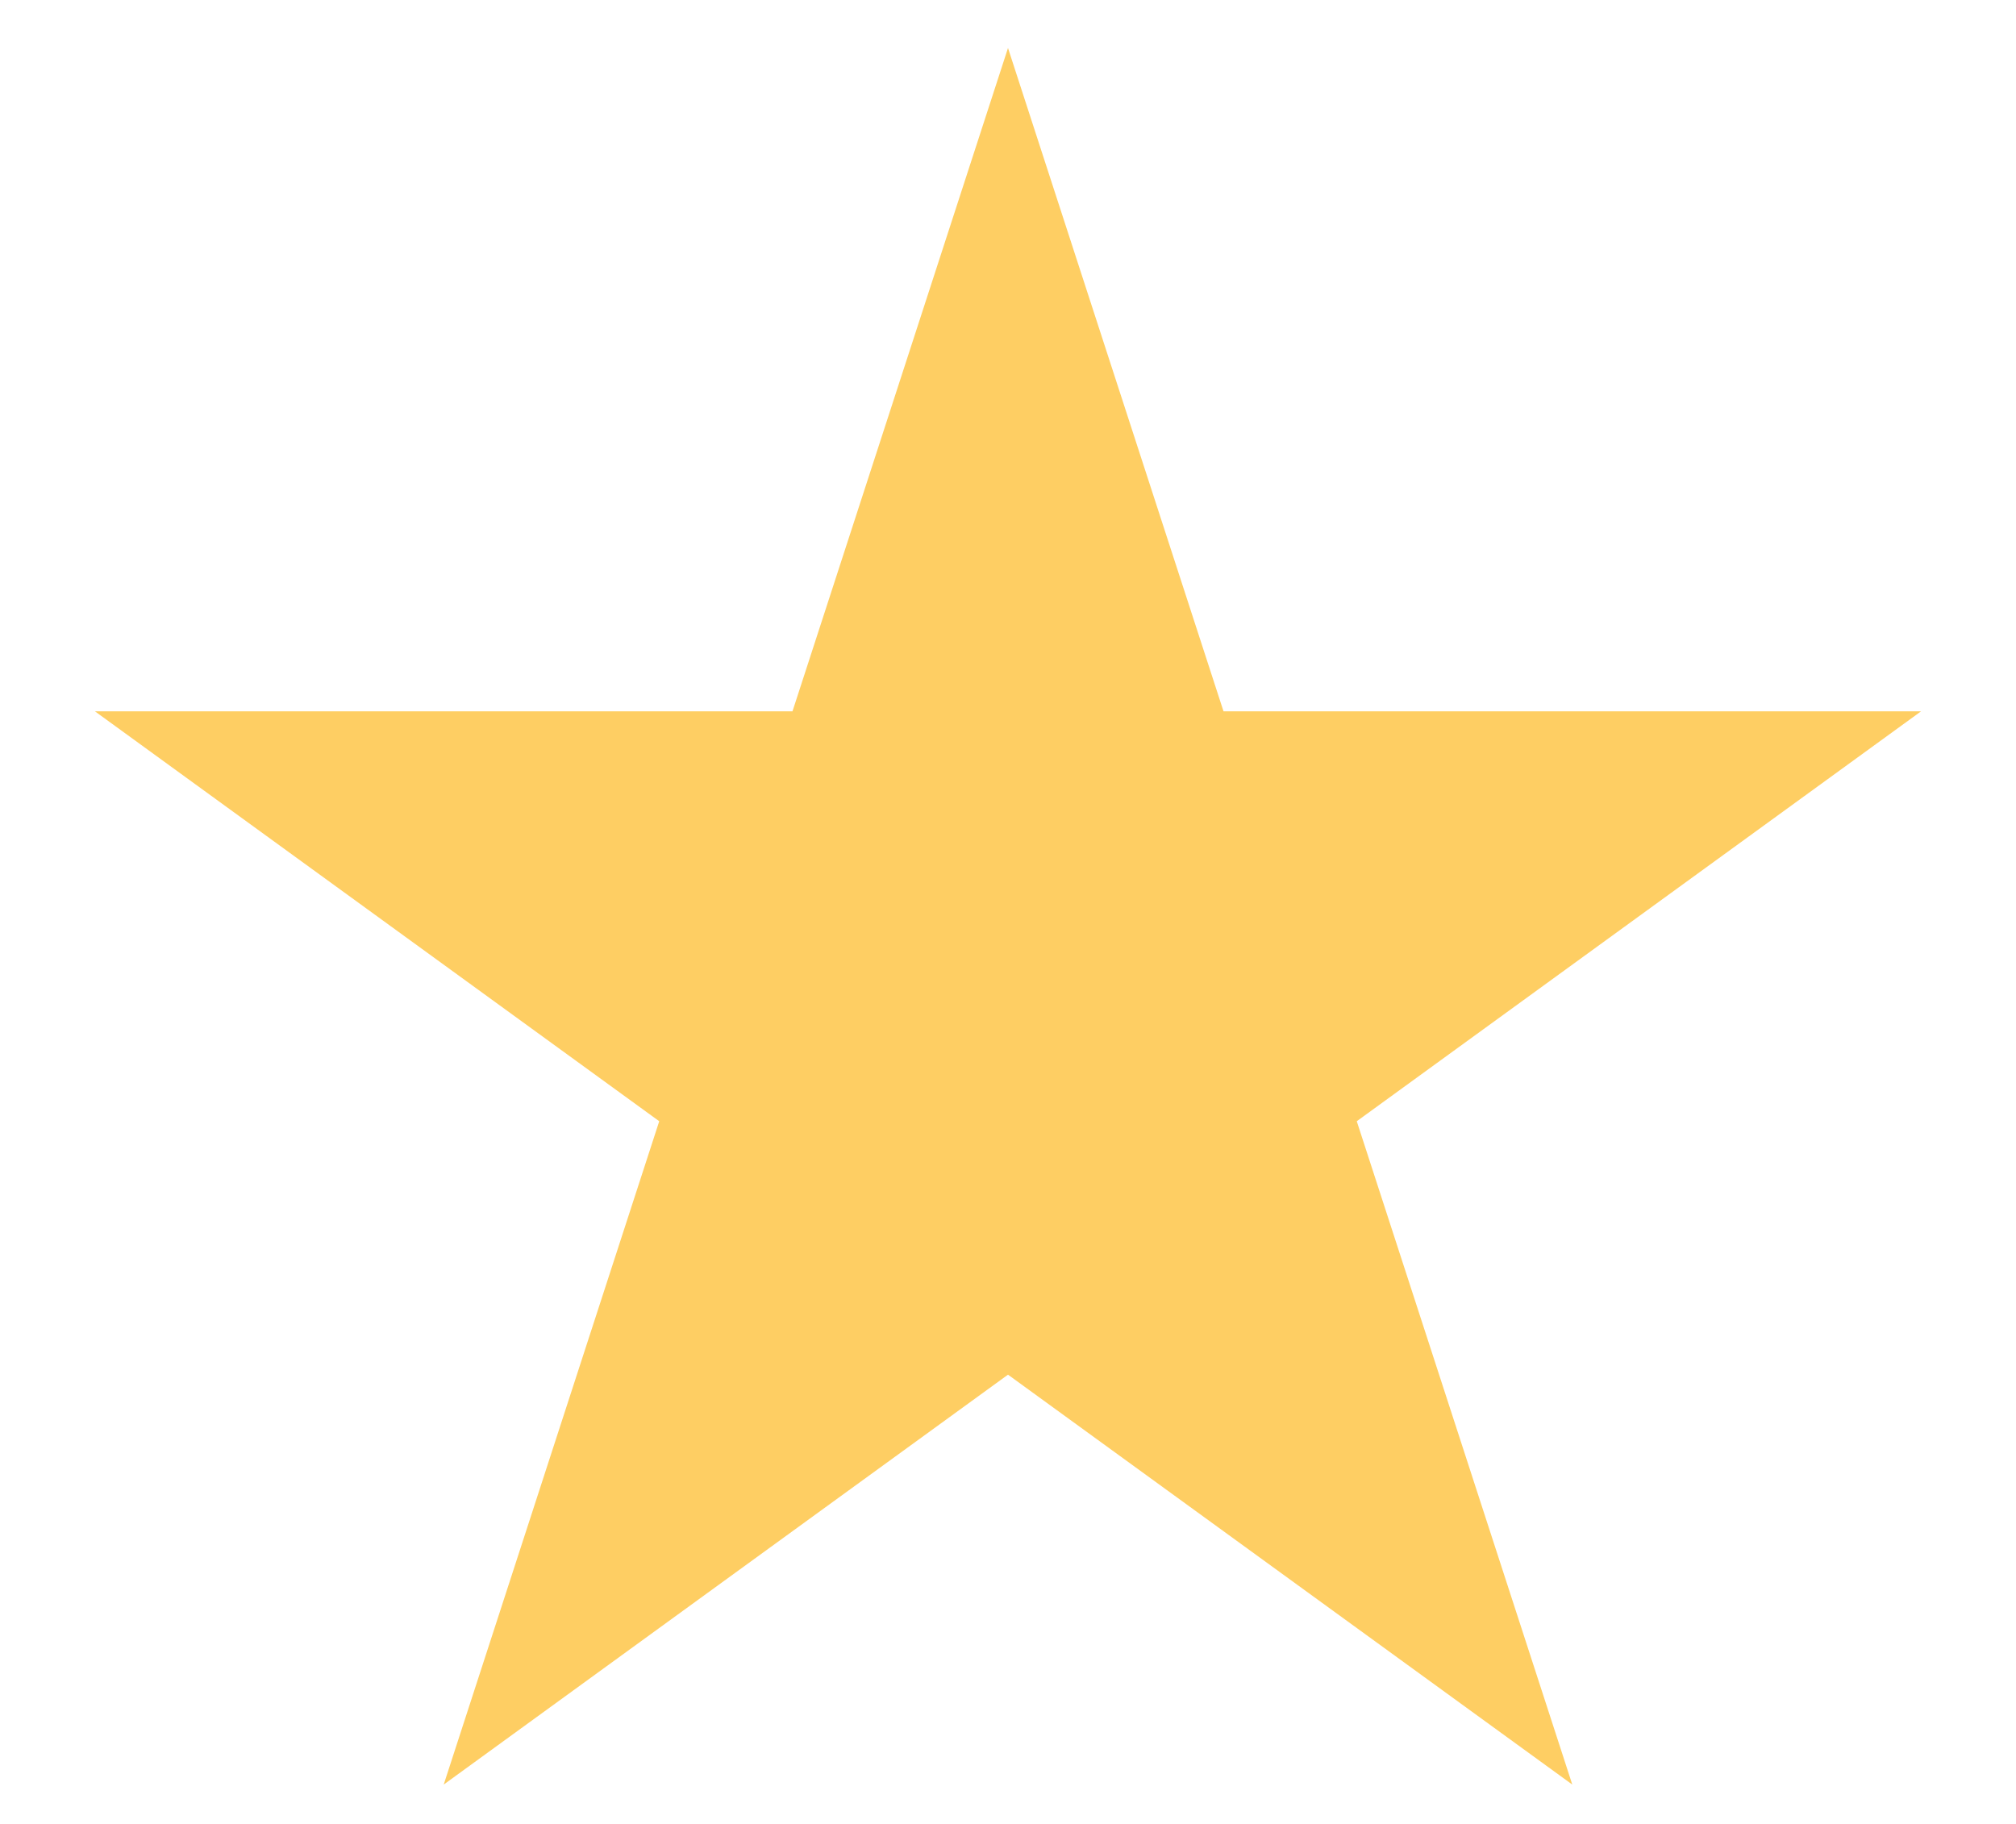 <svg width="21" height="19" viewBox="0 0 21 19" fill="none" xmlns="http://www.w3.org/2000/svg">
<path d="M10.5 0.5L12.745 7.41H20.011L14.133 11.68L16.378 18.59L10.5 14.32L4.622 18.59L6.867 11.68L0.989 7.41H8.255L10.5 0.5Z" fill="#FECE63"/>
</svg>
